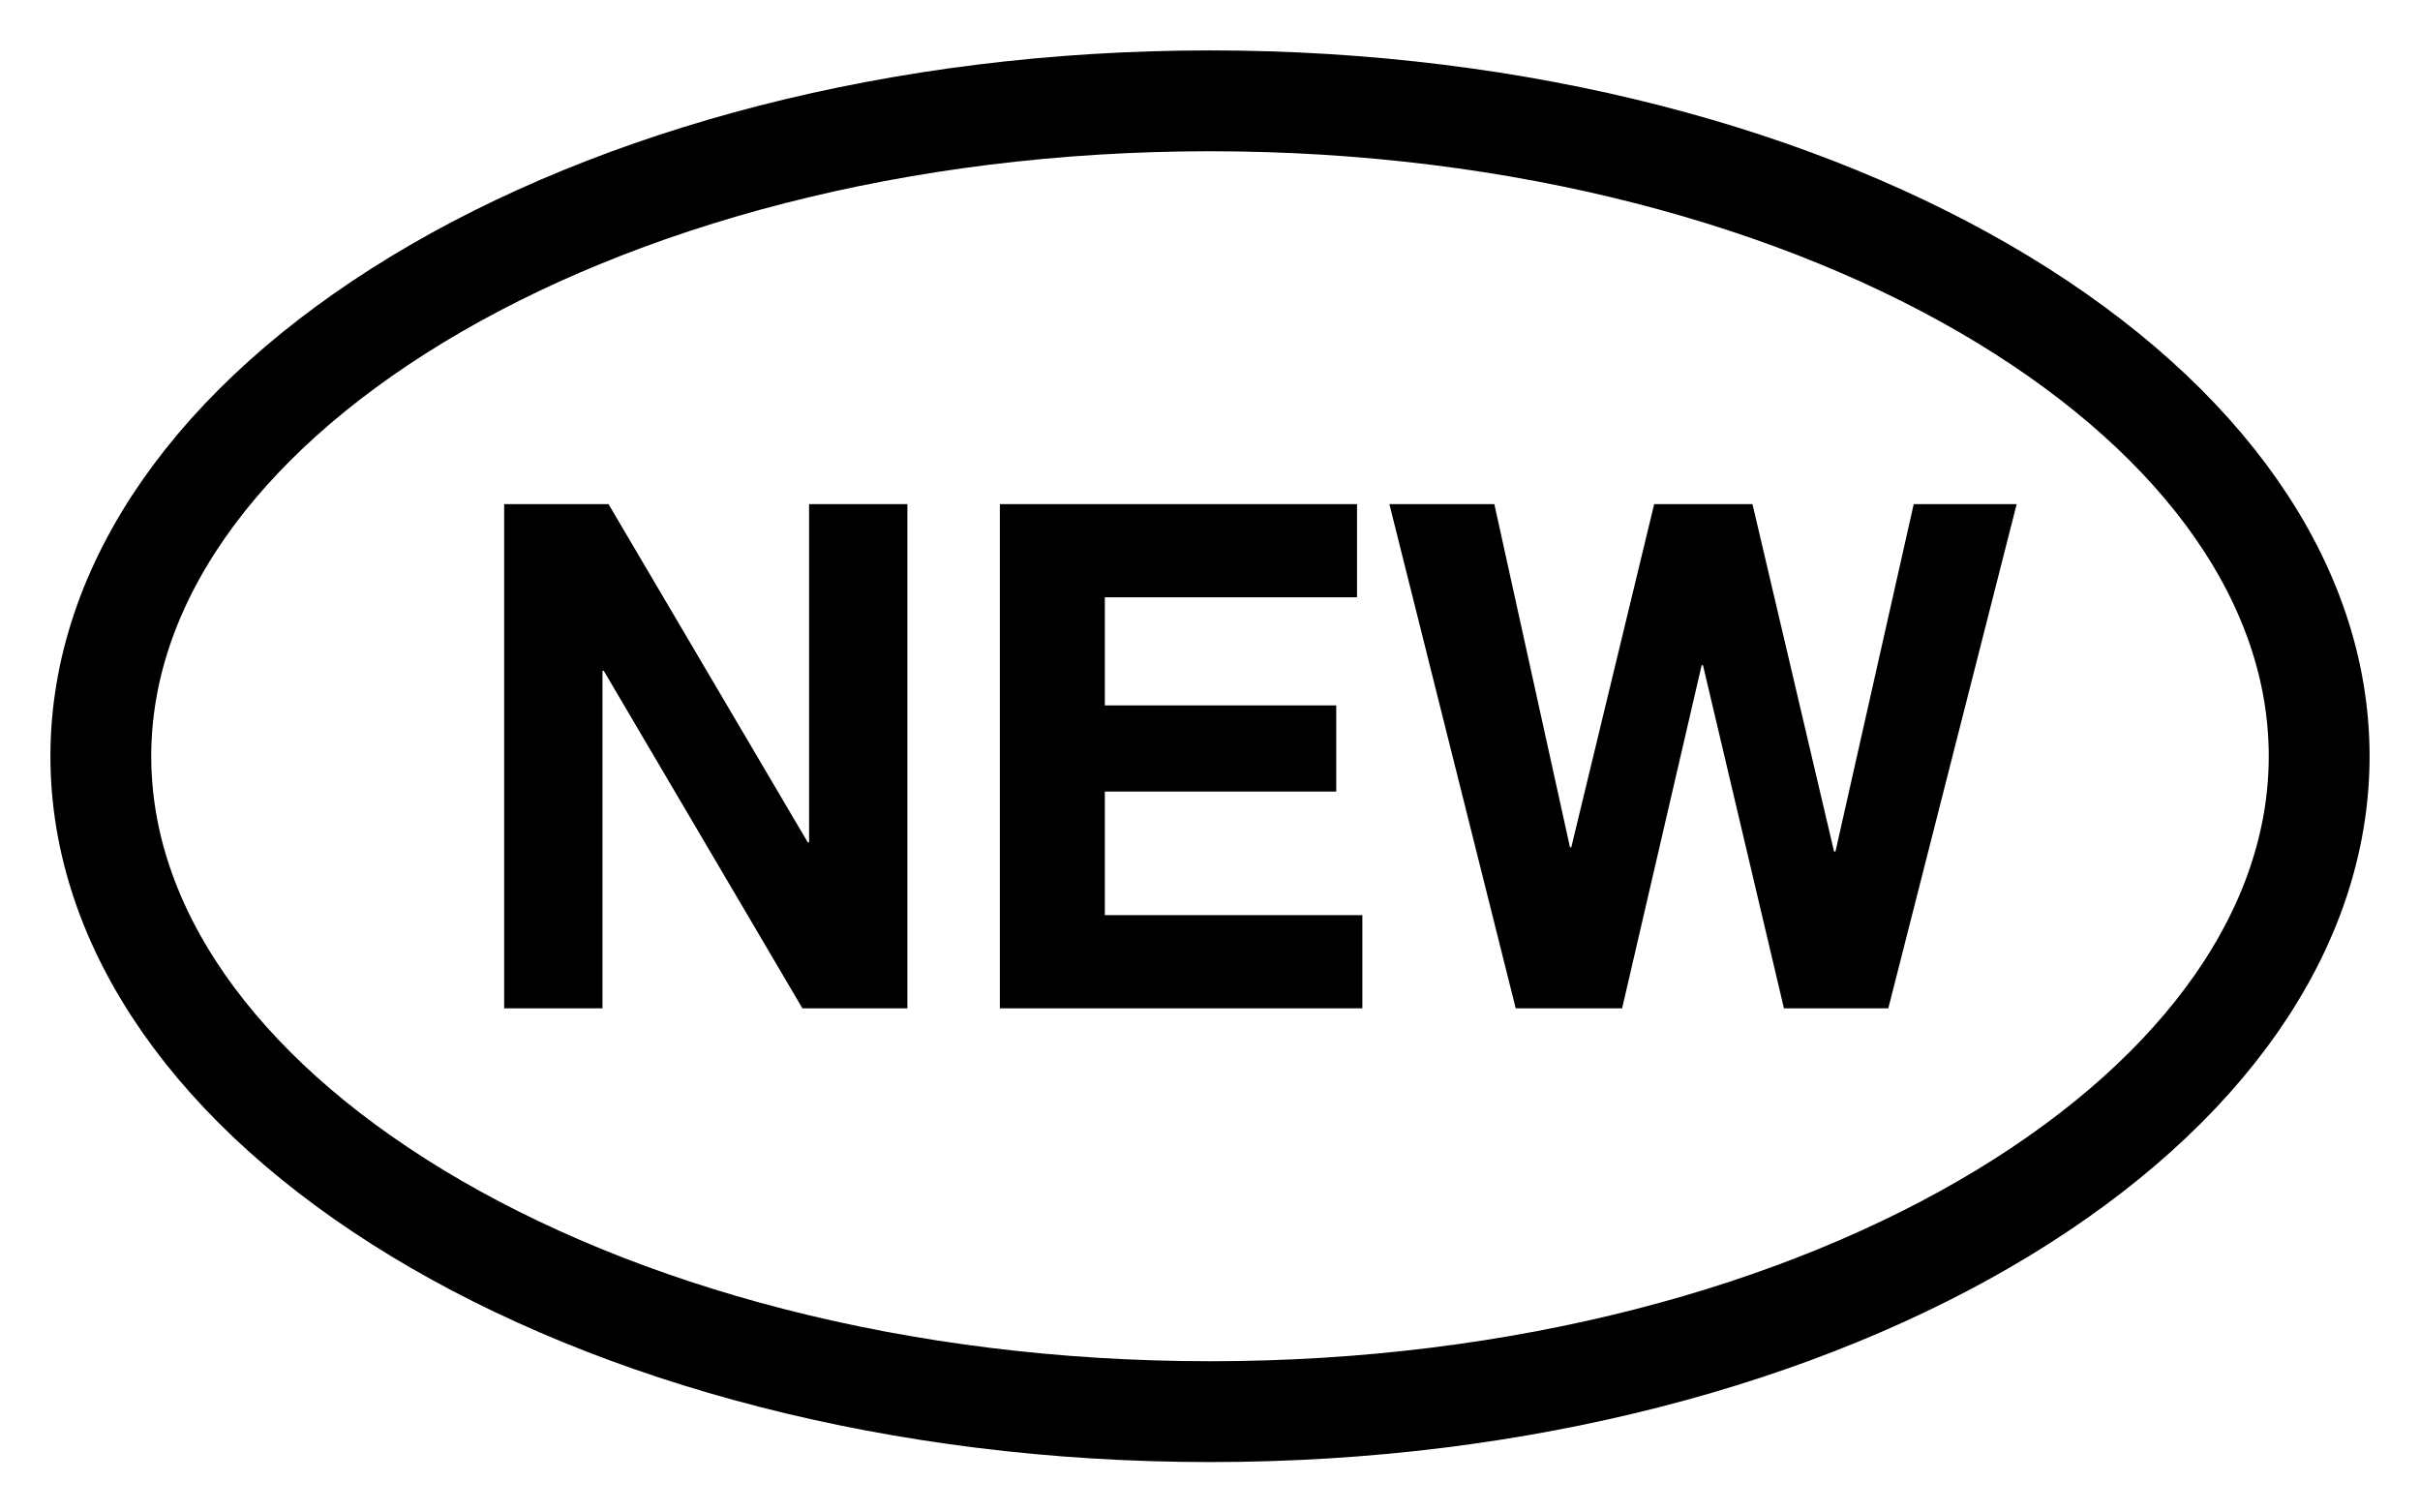<svg width="24" height="15" viewBox="0 0 24 15" fill="none" xmlns="http://www.w3.org/2000/svg">
<path d="M23 7.5C23 9.204 21.859 10.819 19.86 12.032C17.869 13.239 15.091 14 12 14C8.909 14 6.131 13.239 4.14 12.032C2.141 10.819 1 9.204 1 7.5C1 5.796 2.141 4.181 4.14 2.968C6.131 1.761 8.909 1 12 1C15.091 1 17.869 1.761 19.86 2.968C21.859 4.181 23 5.796 23 7.5Z" stroke="black"/>
<path d="M5 5H6.035L8.011 8.354H8.024V5H8.999V10H7.958L5.988 6.653H5.975V10H5V5ZM9.916 5H13.458V5.924H10.957V6.996H13.252V7.85H10.957V9.076H13.511V10H9.916V5ZM18.727 10H17.692L16.889 6.597H16.876L16.087 10H15.032L13.779 5H14.82L15.57 8.403H15.583L16.405 5H17.38L18.189 8.445H18.203L18.979 5H20L18.727 10Z" fill="black"/>
</svg>
